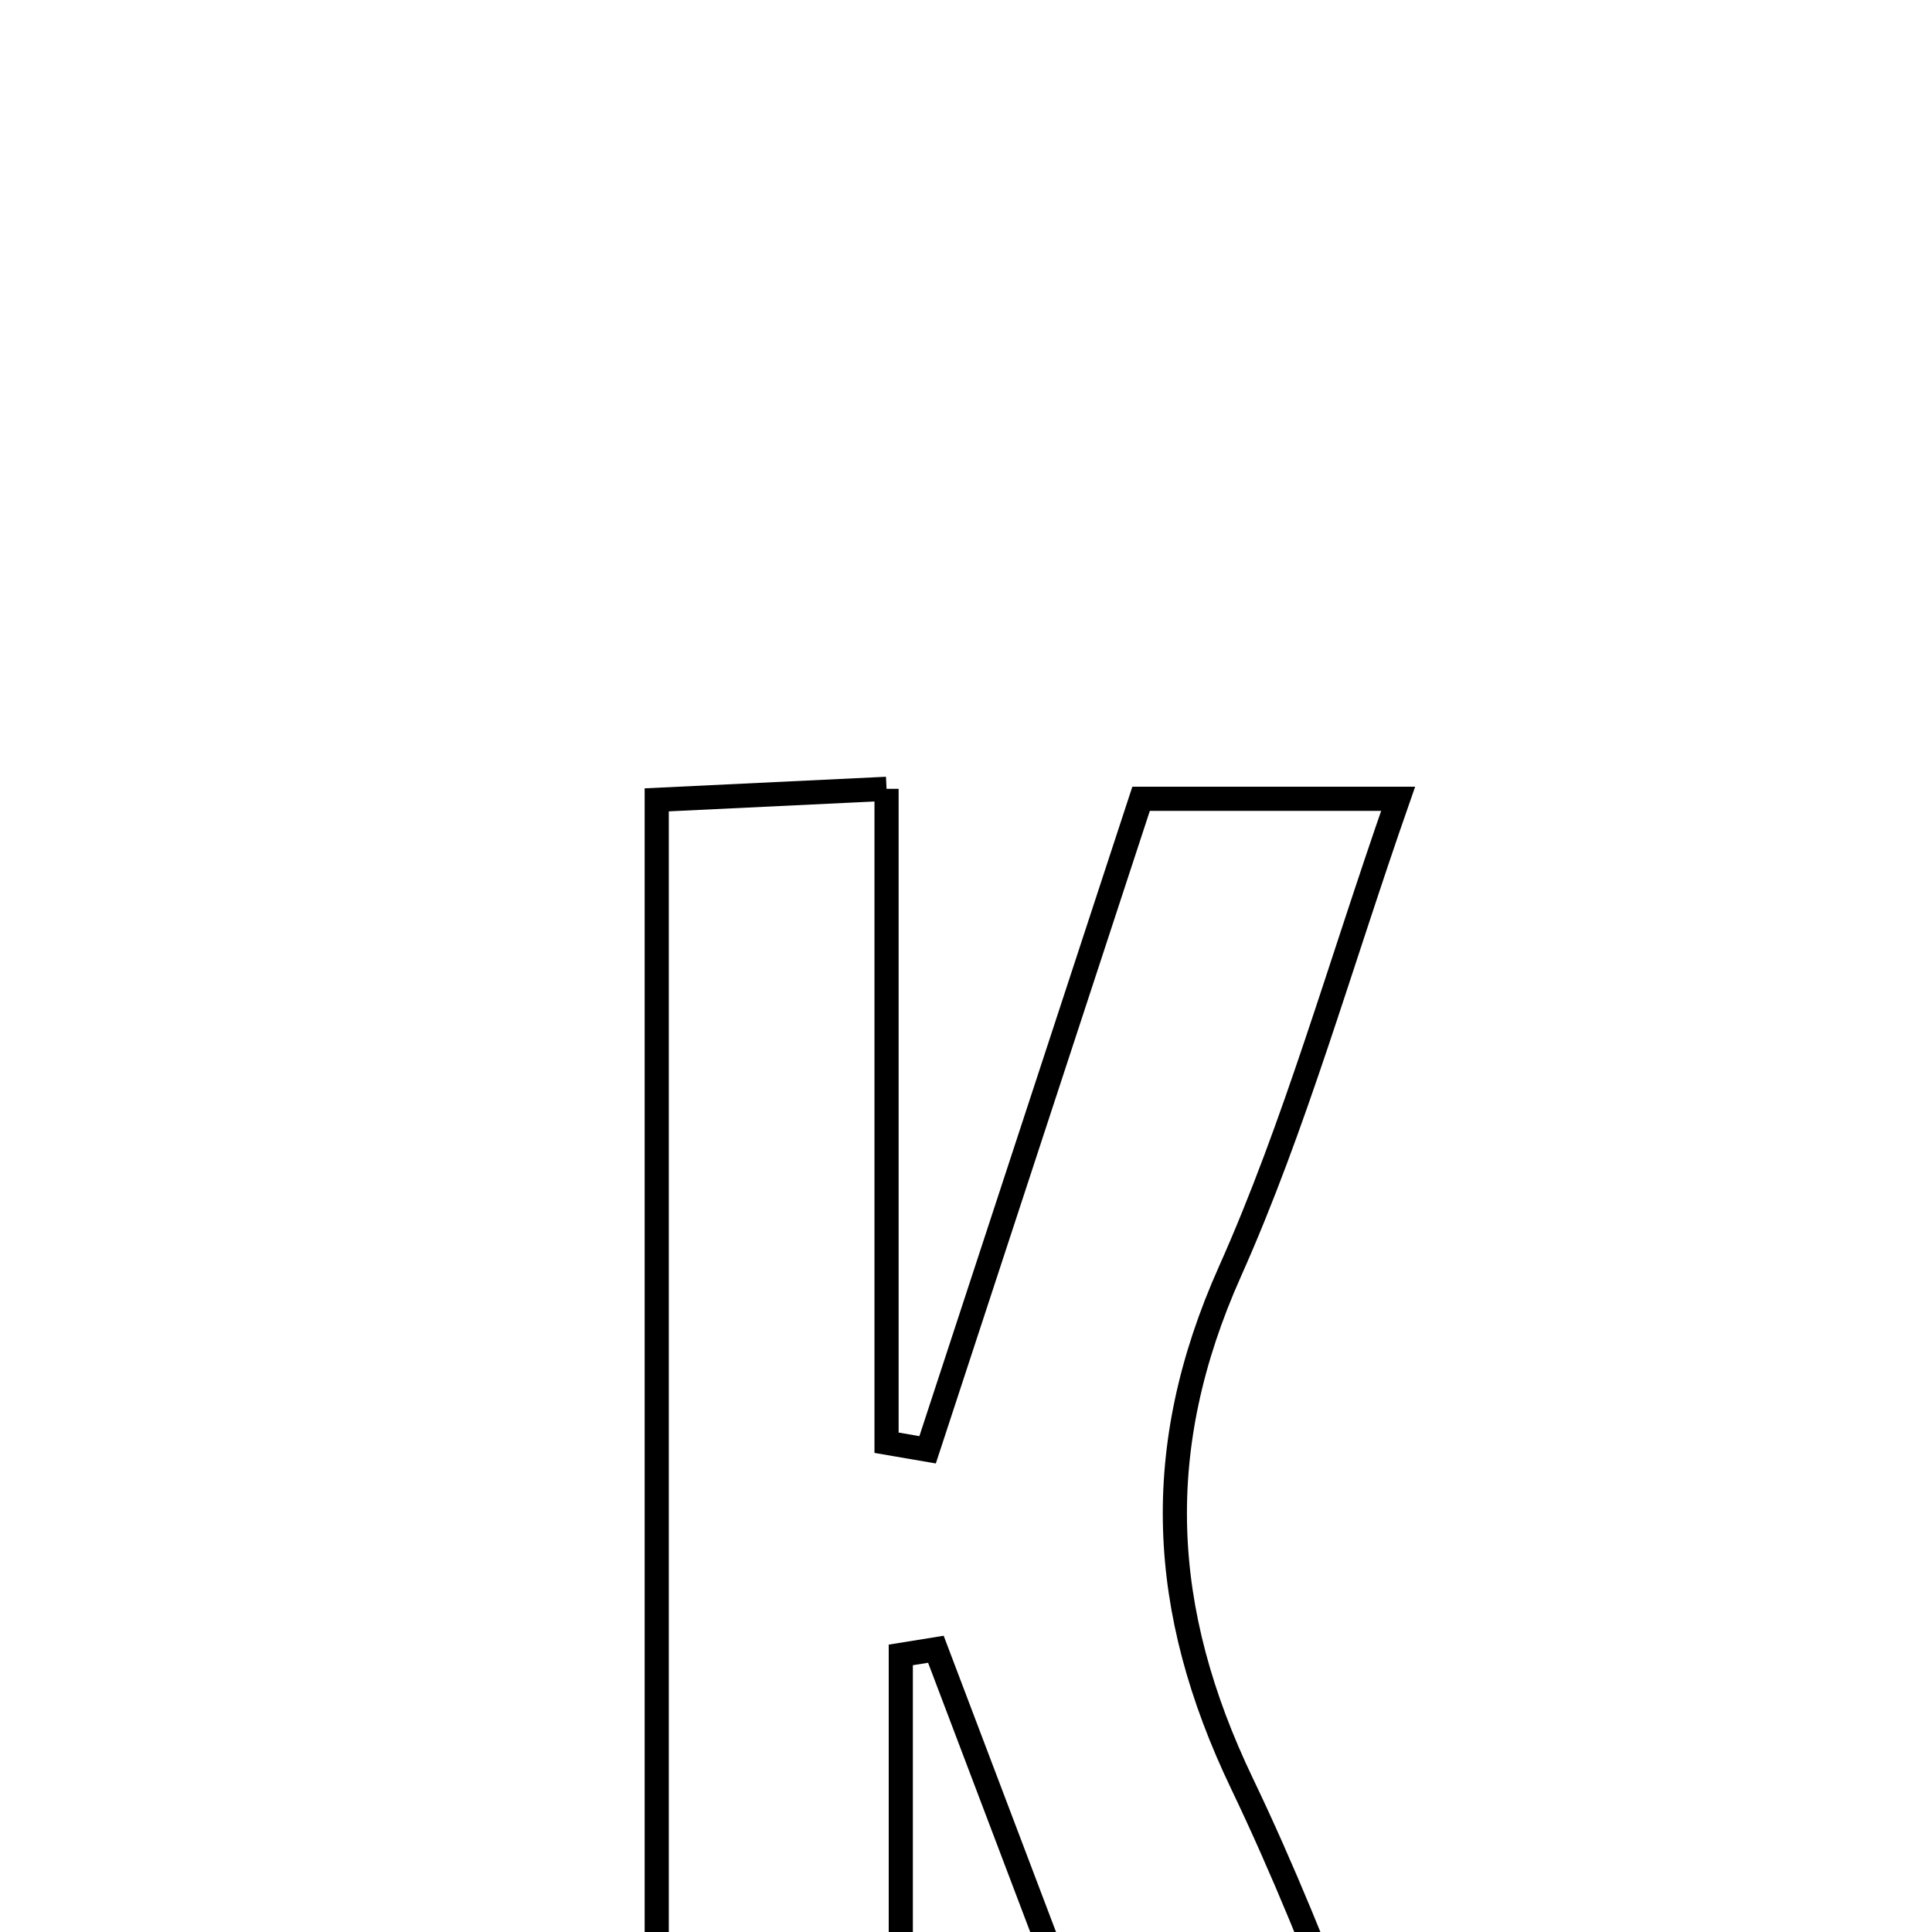 <svg xmlns="http://www.w3.org/2000/svg" viewBox="0.0 0.0 24.0 24.0" height="200px" width="200px"><path fill="none" stroke="black" stroke-width=".3" stroke-opacity="1.0"  filling="0" d="M11.013 9.799 C11.013 12.63 11.013 15.276 11.013 17.922 C11.183 17.951 11.353 17.981 11.523 18.01 C12.406 15.318 13.289 12.625 14.175 9.923 C15.25 9.923 16.176 9.923 17.368 9.923 C16.63 12.034 16.091 13.977 15.278 15.797 C14.296 17.995 14.395 20 15.429 22.157 C16.458 24.305 17.207 26.587 18.152 28.999 C16.933 28.999 15.991 28.999 14.854 28.999 C13.781 26.169 12.703 23.329 11.626 20.488 C11.481 20.512 11.335 20.535 11.19 20.558 C11.19 23.27 11.19 25.981 11.19 28.959 C9.938 28.959 9.12 28.959 8.158 28.959 C8.158 22.587 8.158 16.365 8.158 9.936 C9.118 9.89 9.931 9.851 11.013 9.799"></path></svg>